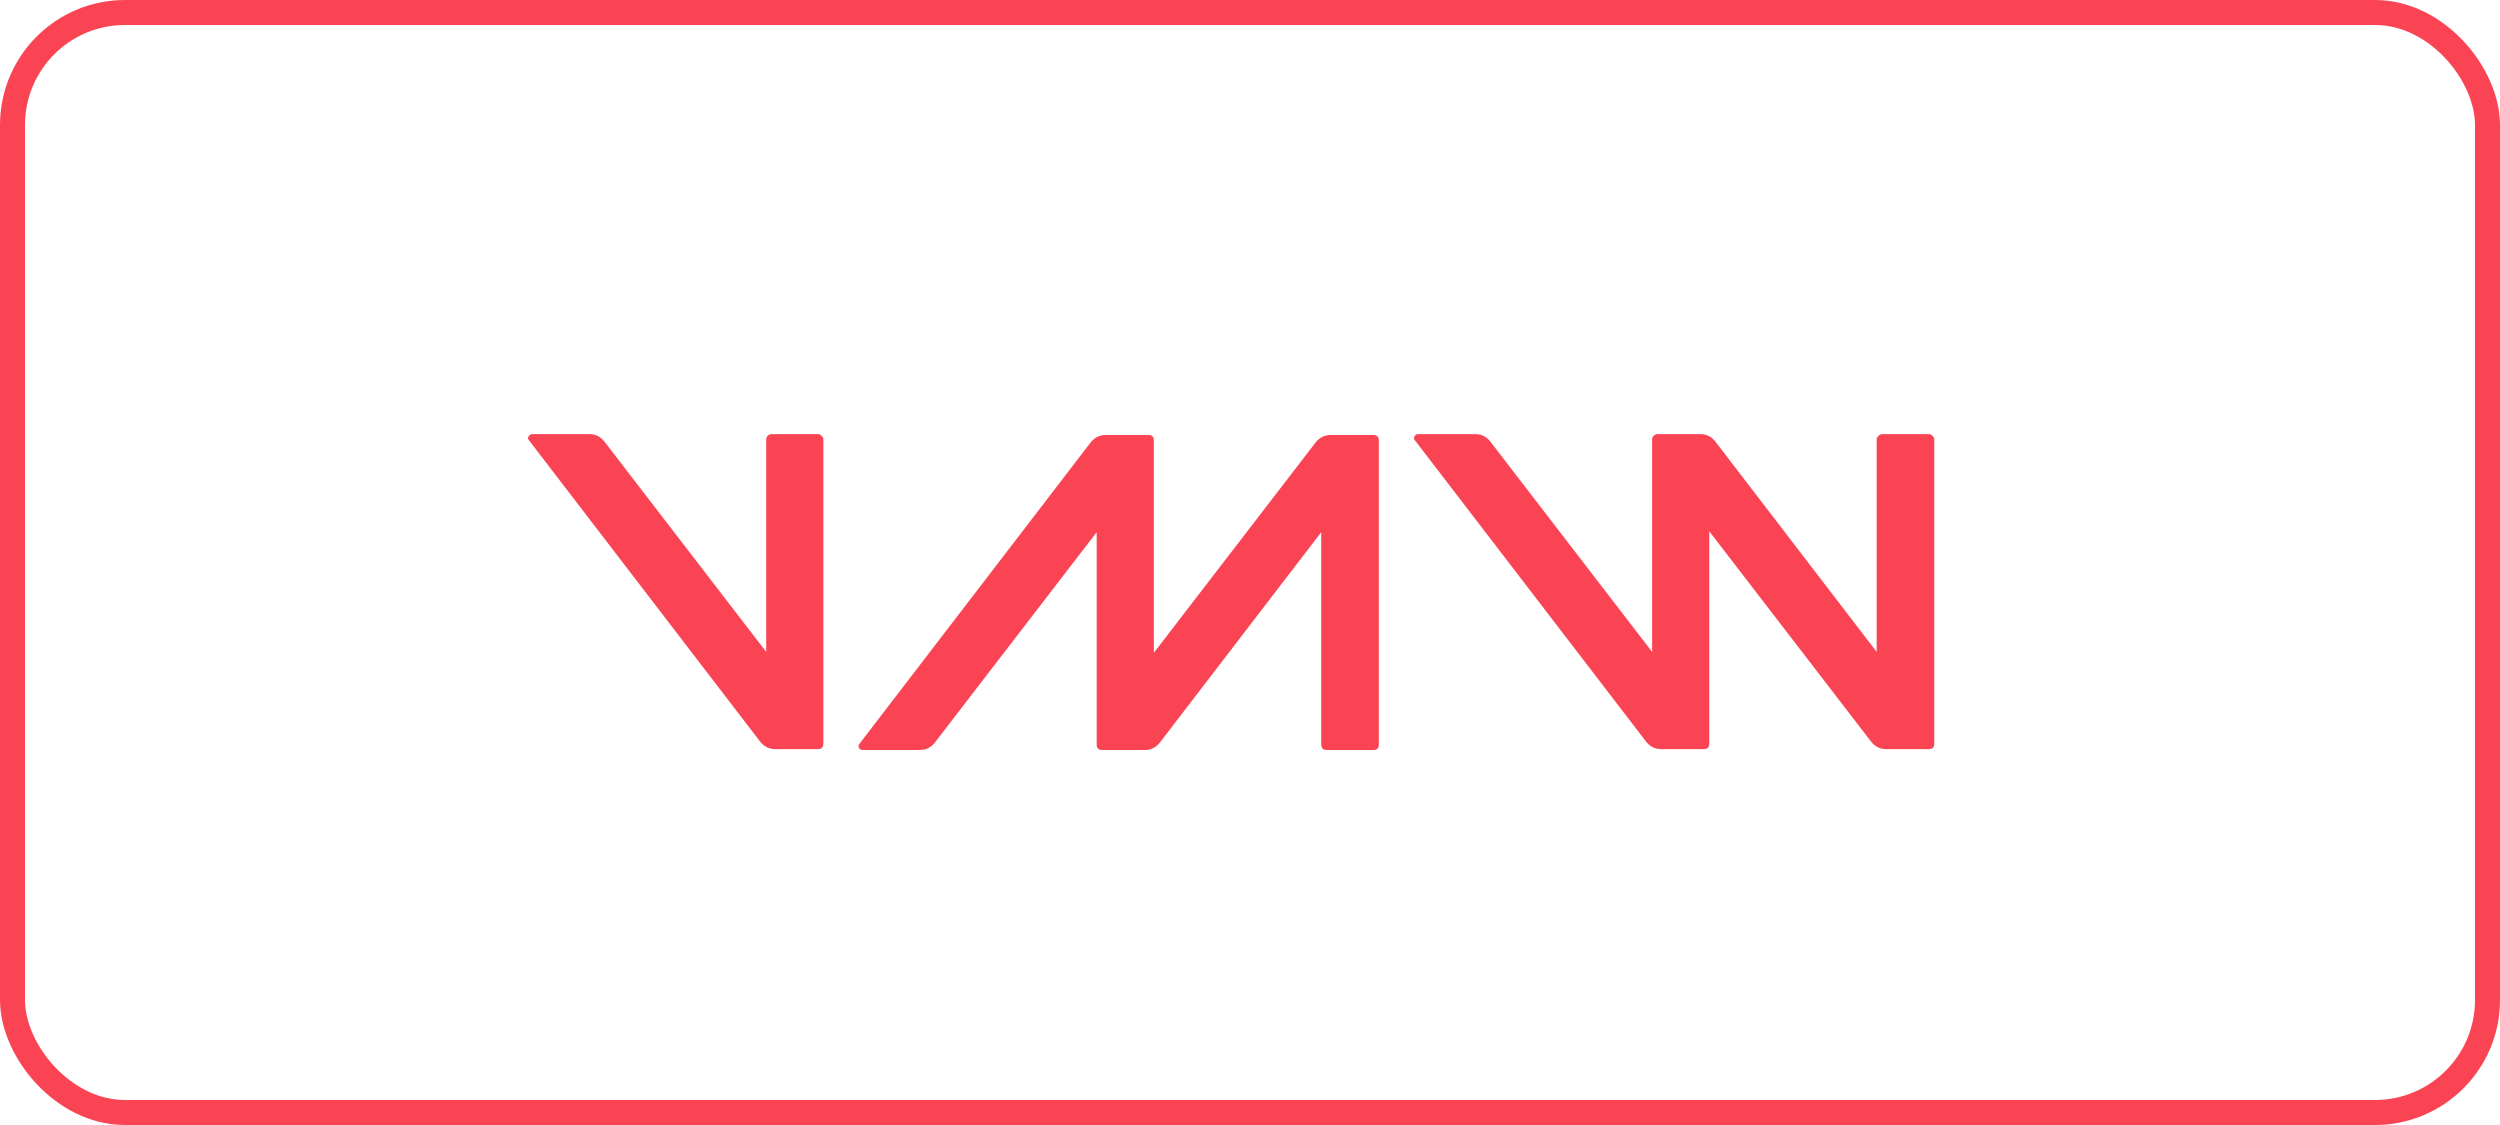 <svg width="100" height="45" viewBox="0 0 100 45" fill="none" xmlns="http://www.w3.org/2000/svg">
<rect x="0.5" y="0.5" width="99" height="44" rx="4.5" stroke="#FA4454"/>
<path d="M21.288 17.364H23.574C23.814 17.364 24.012 17.46 24.168 17.652L30.648 26.076V17.58C30.648 17.52 30.666 17.472 30.702 17.436C30.75 17.388 30.804 17.364 30.864 17.364H32.718C32.778 17.364 32.826 17.388 32.862 17.436C32.91 17.472 32.934 17.52 32.934 17.58V29.748C32.934 29.892 32.862 29.964 32.718 29.964H31.008C30.768 29.964 30.57 29.868 30.414 29.676L21.162 17.616C21.114 17.568 21.108 17.514 21.144 17.454C21.18 17.394 21.228 17.364 21.288 17.364ZM34.381 29.748L43.633 17.688C43.789 17.496 43.987 17.4 44.227 17.4H45.937C46.081 17.4 46.153 17.472 46.153 17.616V26.112L52.633 17.688C52.789 17.496 52.987 17.4 53.227 17.4H54.937C55.081 17.4 55.153 17.472 55.153 17.616V29.784C55.153 29.928 55.081 30 54.937 30H53.083C52.927 30 52.849 29.928 52.849 29.784V21.288L46.387 29.712C46.231 29.904 46.033 30 45.793 30H44.083C43.939 30 43.867 29.928 43.867 29.784V21.288L37.387 29.712C37.231 29.904 37.033 30 36.793 30H34.507C34.447 30 34.399 29.976 34.363 29.928C34.327 29.868 34.333 29.808 34.381 29.748ZM56.725 17.364H59.011C59.252 17.364 59.45 17.46 59.605 17.652L66.085 26.076V17.58C66.085 17.52 66.103 17.472 66.139 17.436C66.188 17.388 66.242 17.364 66.302 17.364H68.011C68.251 17.364 68.45 17.46 68.606 17.652L75.067 26.076V17.58C75.067 17.52 75.091 17.472 75.139 17.436C75.188 17.388 75.242 17.364 75.302 17.364H77.156C77.216 17.364 77.263 17.388 77.299 17.436C77.347 17.472 77.371 17.52 77.371 17.58V29.748C77.371 29.892 77.299 29.964 77.156 29.964H75.445C75.206 29.964 75.007 29.868 74.852 29.676L68.371 21.252V29.748C68.371 29.892 68.299 29.964 68.156 29.964H66.445C66.206 29.964 66.007 29.868 65.852 29.676L56.599 17.616C56.551 17.568 56.545 17.514 56.581 17.454C56.617 17.394 56.666 17.364 56.725 17.364Z" fill="#FA4454"/>
</svg>
